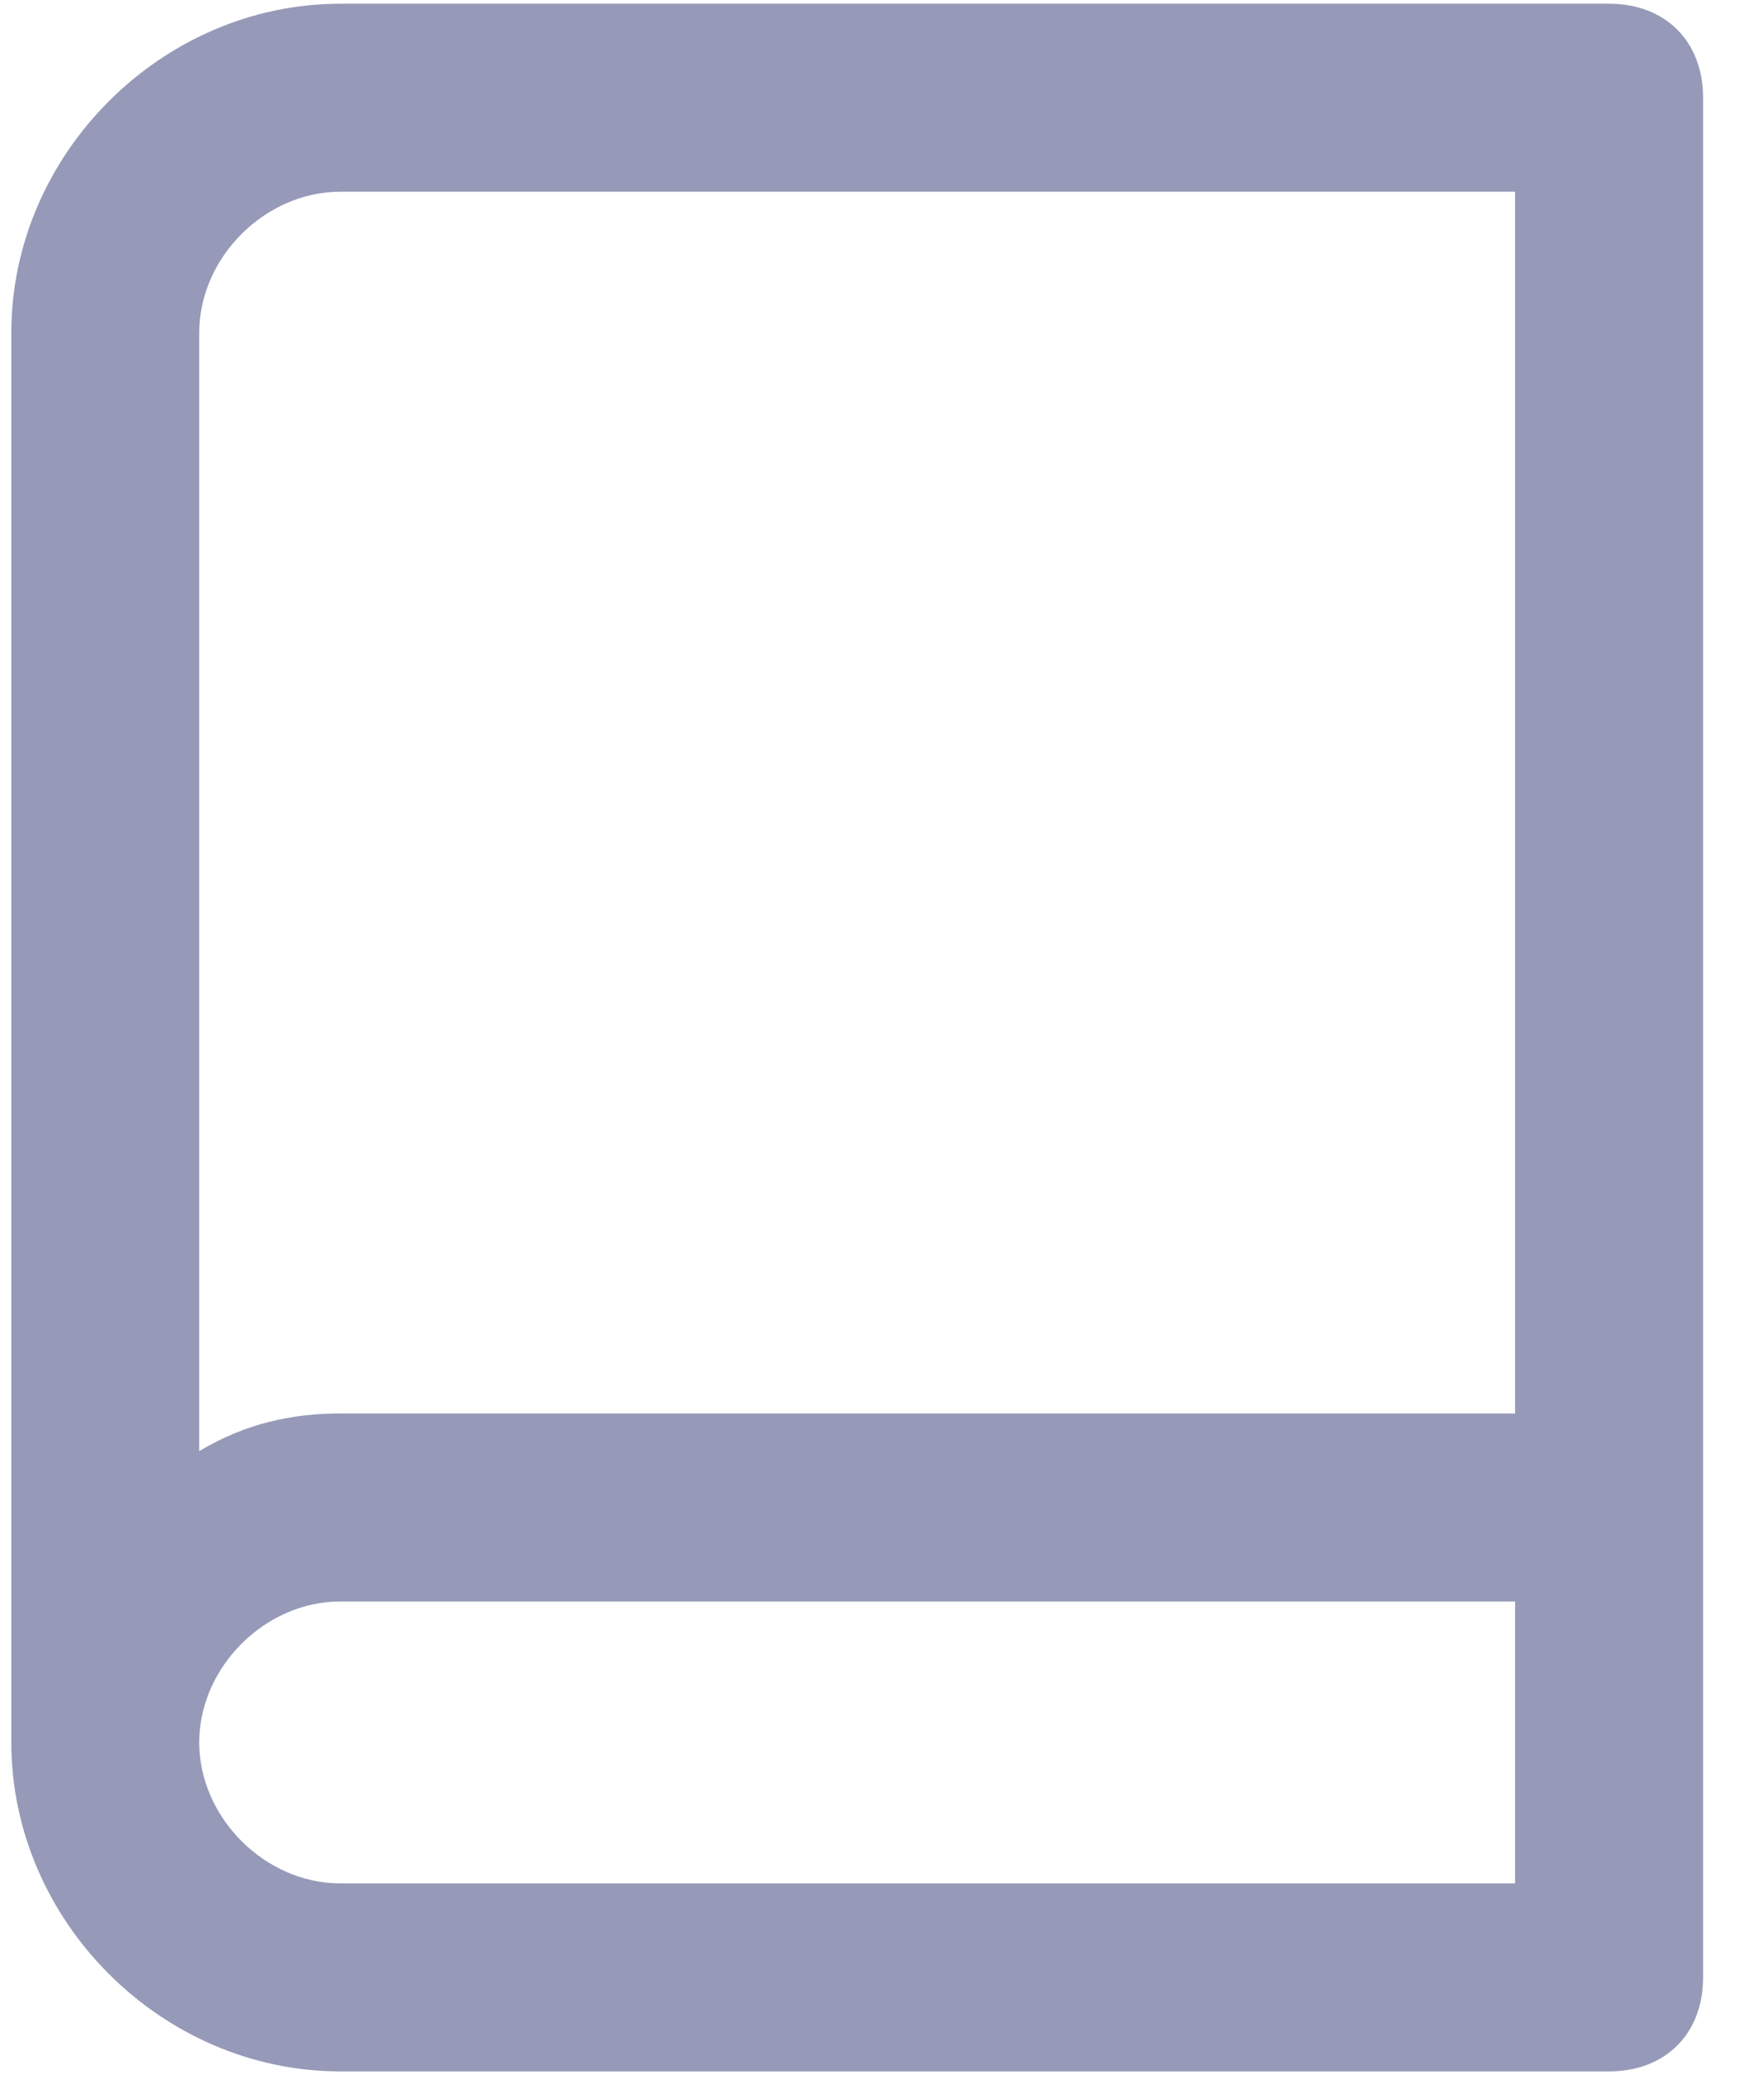 <?xml version="1.0" encoding="UTF-8"?>
<svg width="17px" height="20px" viewBox="0 0 17 20" version="1.1" xmlns="http://www.w3.org/2000/svg" xmlns:xlink="http://www.w3.org/1999/xlink">
    <title>Group 22</title>
    <g id="screens" stroke="none" stroke-width="1" fill="none" fill-rule="evenodd">
        <g id="workinpath-1_slider-over" transform="translate(-182, -82)" fill="#969AB8" fill-rule="nonzero">
            <g id="Group-9" transform="translate(157, 55)">
                <g id="book" transform="translate(25, 27)">
                    <path d="M15.507,0.036 L3.279,0.036 C1.558,0.036 0.109,1.486 0.109,3.207 L0.109,16.793 C0.109,18.515 1.558,19.964 3.279,19.964 L15.507,19.964 C16.051,19.964 16.413,19.601 16.413,19.058 L16.413,0.942 C16.413,0.399 16.051,0.036 15.507,0.036 L15.507,0.036 Z M3.279,1.848 L14.601,1.848 L14.601,13.623 L3.279,13.623 C2.826,13.623 2.373,13.714 1.92,13.986 L1.92,3.207 C1.92,2.482 2.554,1.848 3.279,1.848 L3.279,1.848 Z M3.279,18.152 C2.554,18.152 1.92,17.518 1.92,16.793 C1.92,16.069 2.554,15.435 3.279,15.435 L14.601,15.435 L14.601,18.152 L3.279,18.152 Z" id="Shape"></path>
                </g>
            </g>
        </g>
    </g>
</svg>